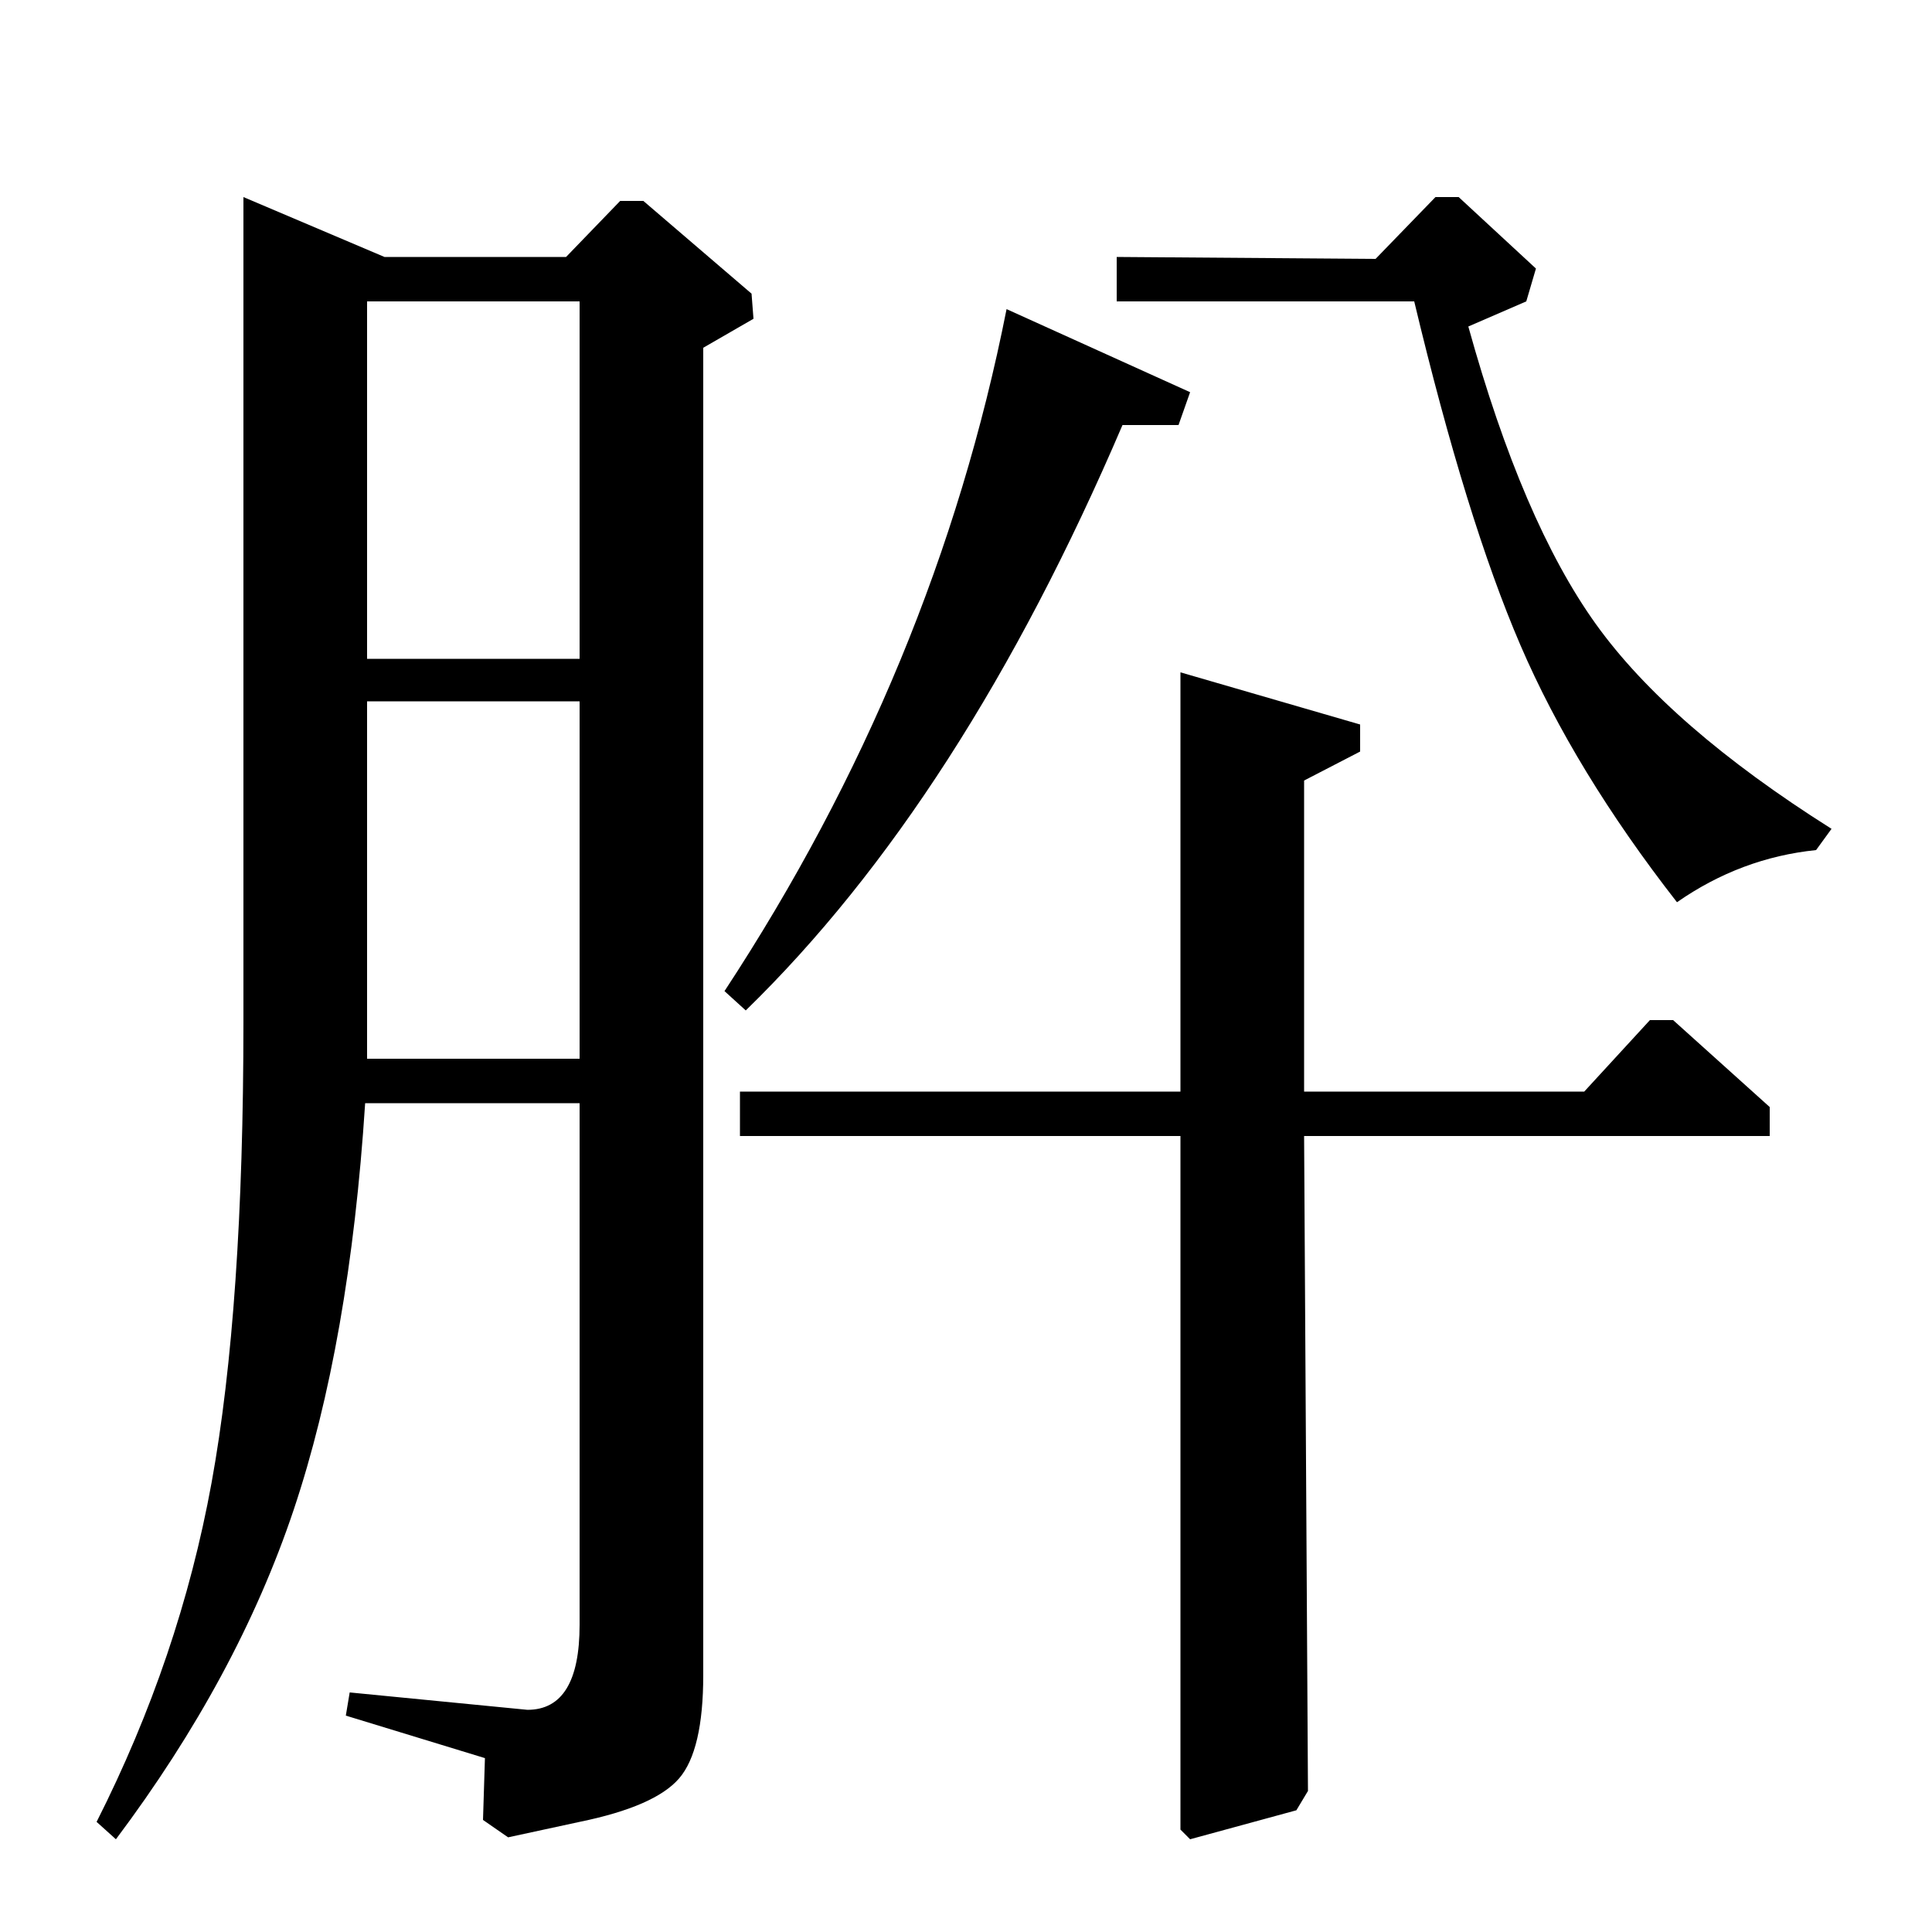 <?xml version="1.0" standalone="no"?>
<!DOCTYPE svg PUBLIC "-//W3C//DTD SVG 1.1//EN" "http://www.w3.org/Graphics/SVG/1.1/DTD/svg11.dtd" >
<svg xmlns="http://www.w3.org/2000/svg" xmlns:xlink="http://www.w3.org/1999/xlink" version="1.1" viewBox="0 -140 1000 1000">
  <g transform="matrix(1 0 0 -1 0 860)">
   <path fill="currentColor"
d="M712 866l31 32h12l40 -37l-5 -17l-30 -13q28 -101 66 -154t122 -106l-8 -11q-39 -4 -72 -27q-53 68 -81 133t-55 178h-154v23zM293 867l28 29h12l56 -48l1 -13l-26 -15v-687q0 -39 -12.5 -53.5t-51.5 -22.5l-37 -8l-13 9l1 32l-72 22l2 12l92 -9q27 0 27 44v270h-111
q-8 -124 -37 -210.5t-92 -170.5l-10 9q43 85 59.5 175.5t16.5 238.5v427l73 -31h94zM300 844h-110v-185h110v185zM190 637v-185h110v185h-110zM616 797l-6 -17h-29q-83 -194 -195 -303l-11 10q109 166 146 353zM611 435v217l93 -27v-14l-29 -15v-161h145l34 37h12l50 -45
v-15h-241l2 -339l-6 -10l-55 -15l-5 5v359h-228v23h228z" />
  </g>

</svg>
